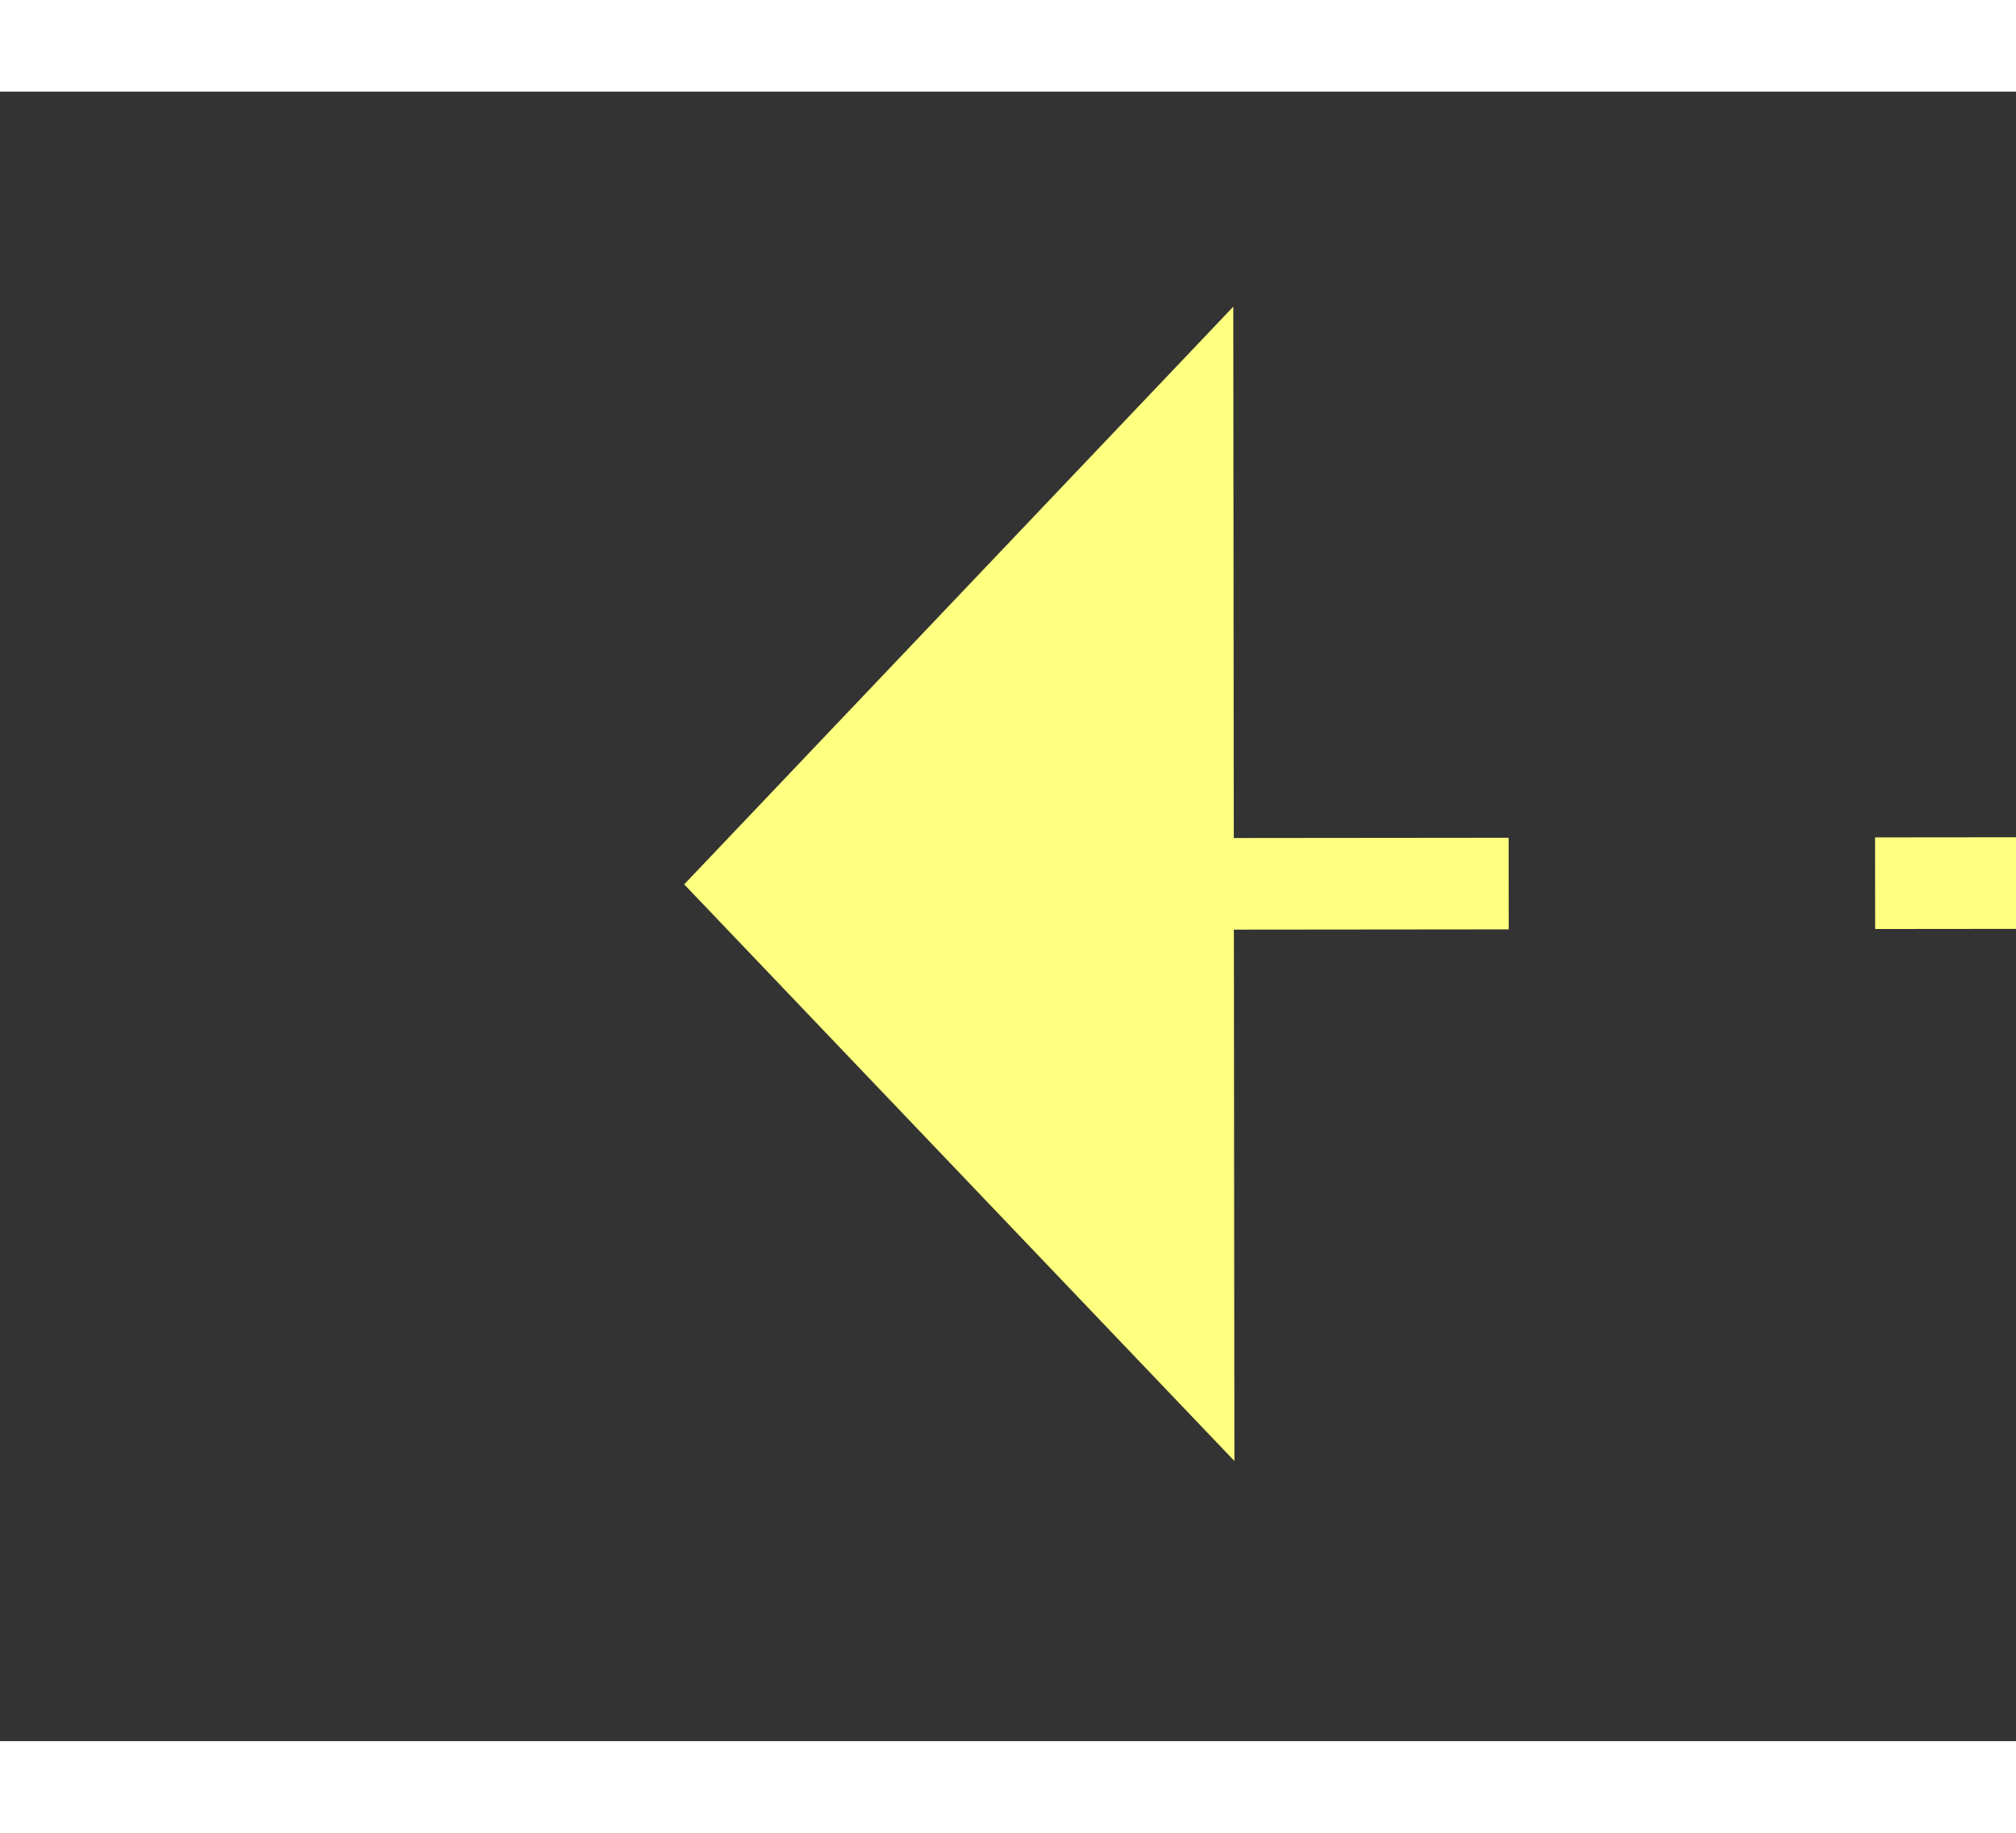 ﻿<?xml version="1.0" encoding="utf-8"?>
<svg version="1.1" xmlns:xlink="http://www.w3.org/1999/xlink" width="22px" height="20px" preserveAspectRatio="xMinYMid meet" viewBox="1004 3115  22 18" xmlns="http://www.w3.org/2000/svg">
  <rect x="1004" y="3115" width="22" height="18" fill="#333333" stroke="none"/>
  <g transform="matrix(-0.242 0.97 -0.97 -0.242 4291.755 2894.914 )">
    <path d="M 1092 3028.8  L 1098 3022.5  L 1092 3016.2  L 1092 3028.8  Z " fill-rule="nonzero" fill="#ffff80" stroke="none" transform="matrix(0.243 0.97 -0.97 0.243 3681.26 1328.675 )" />
    <path d="M 881 3022.5  L 1093 3022.5  " stroke-width="1" stroke-dasharray="9,4" stroke="#ffff80" fill="none" transform="matrix(0.243 0.97 -0.97 0.243 3681.26 1328.675 )" />
  </g>
</svg>